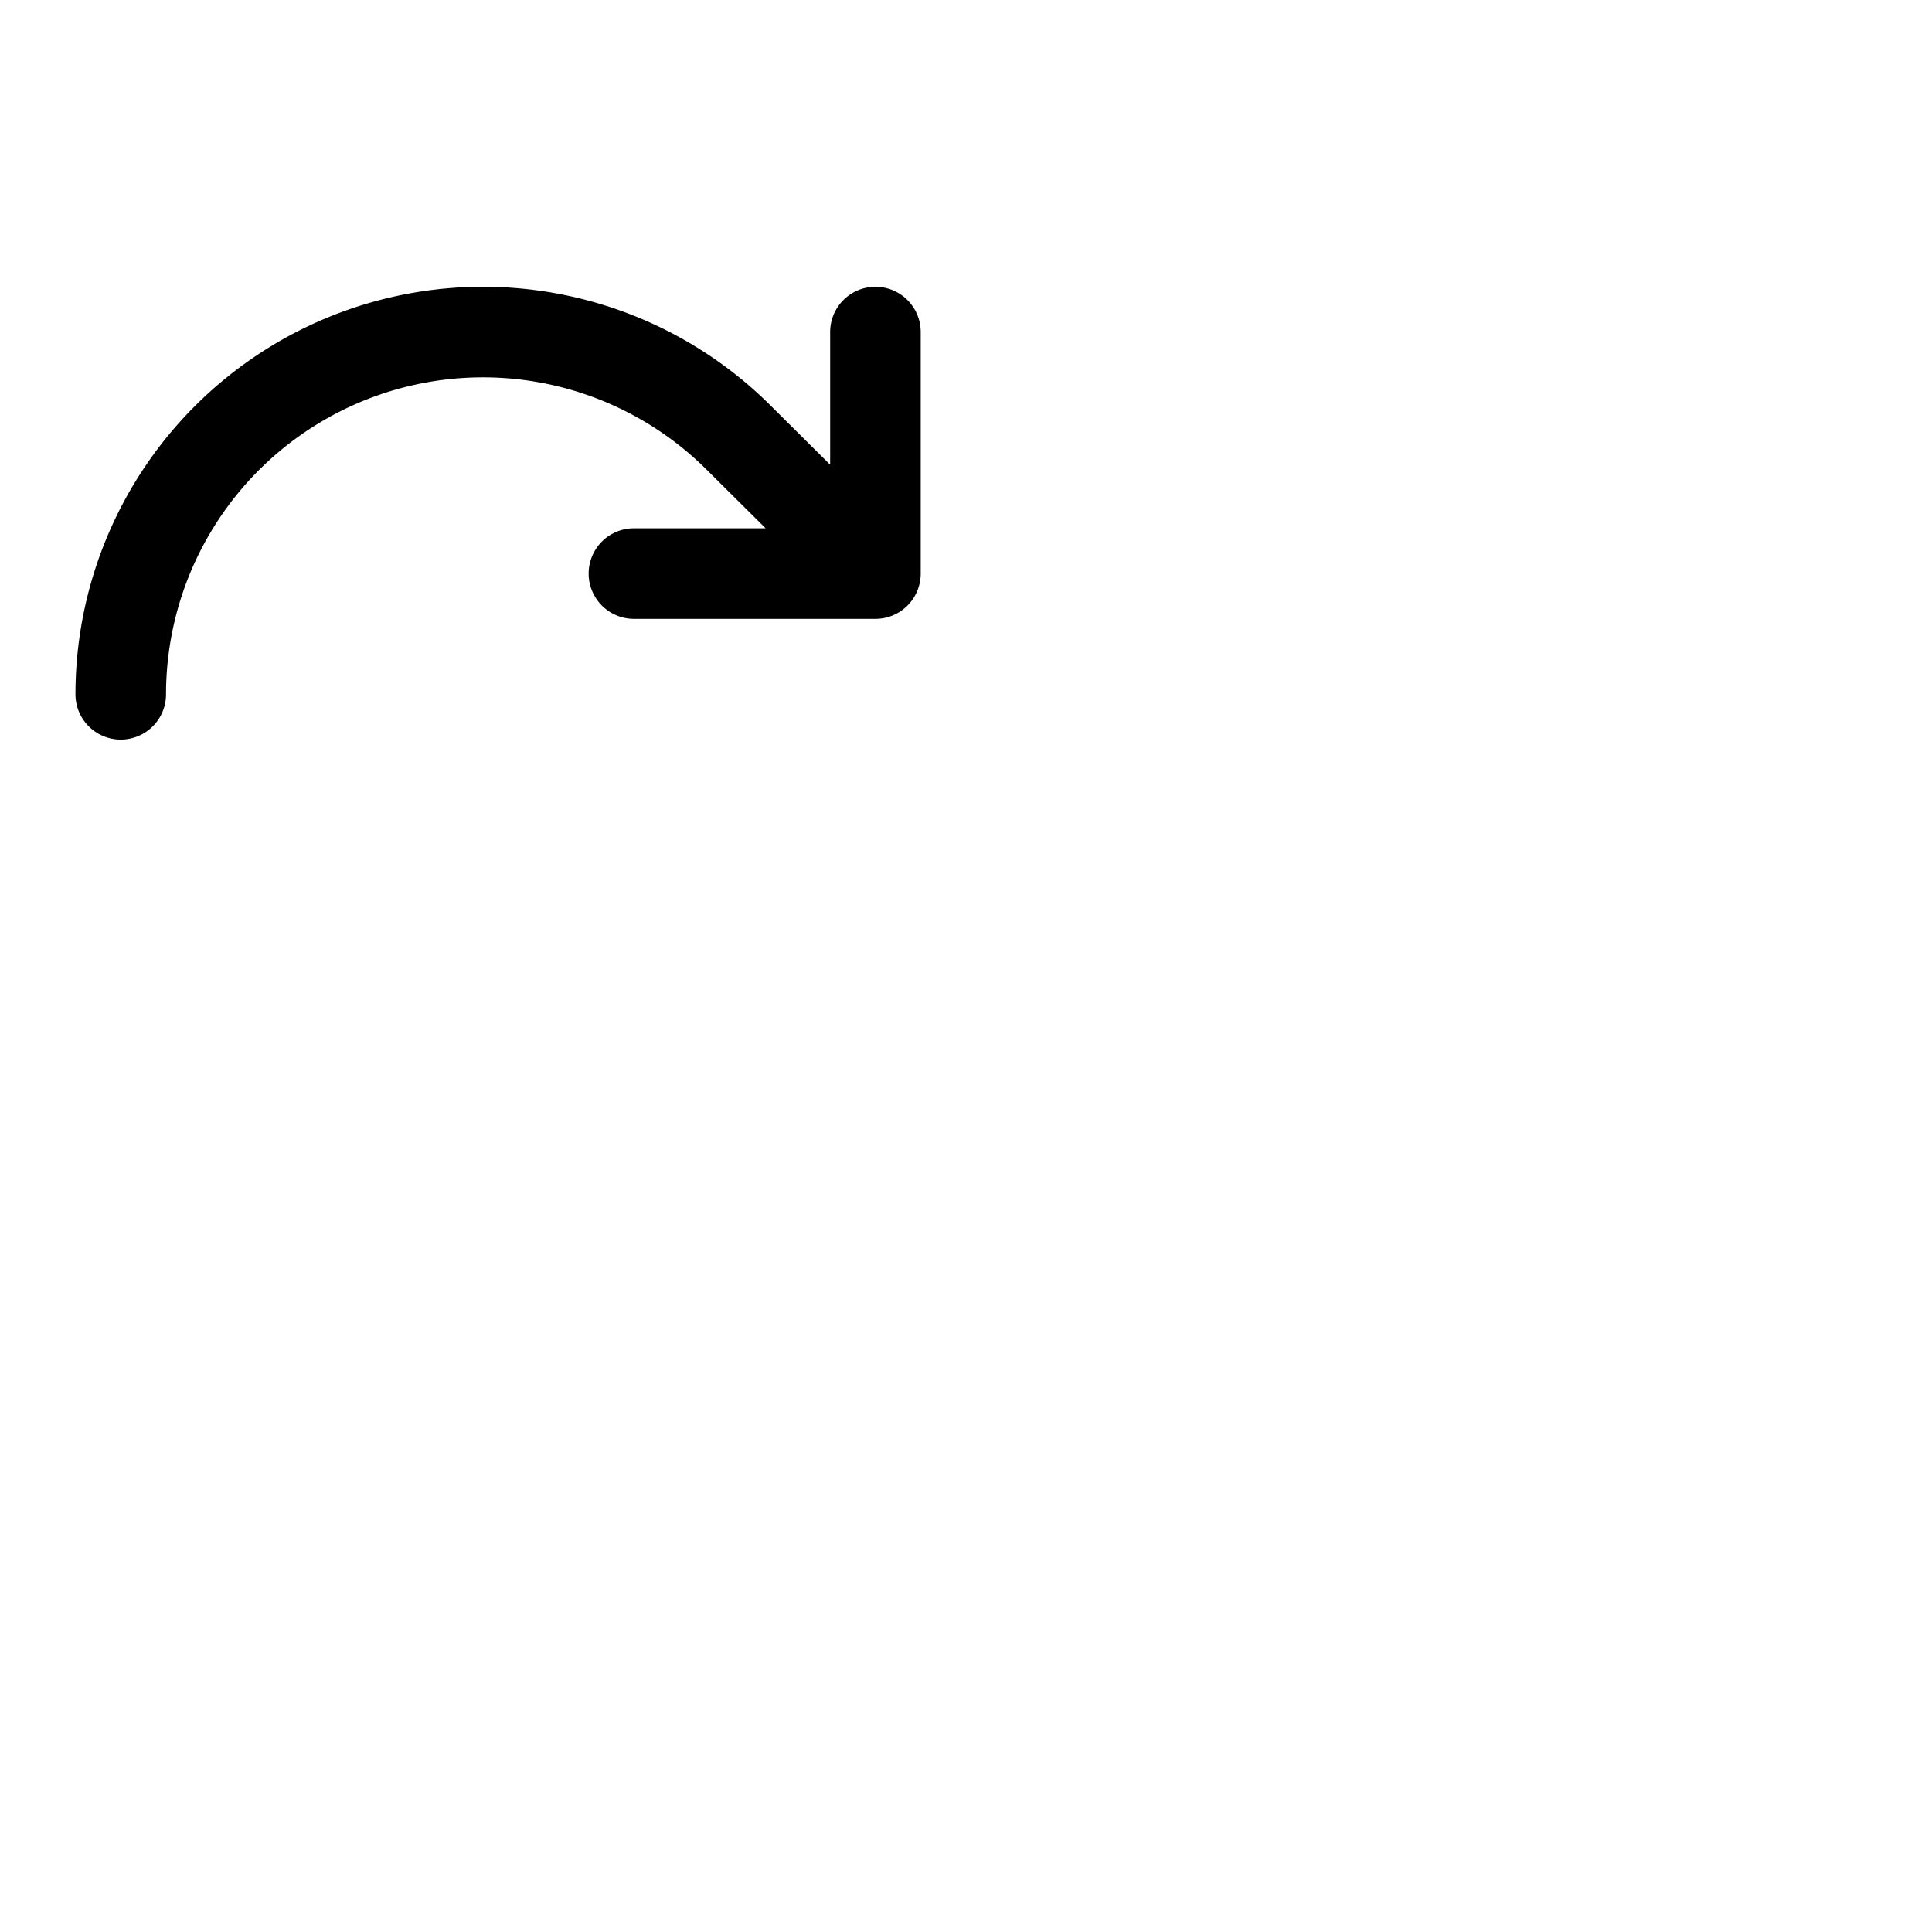 <svg xmlns="http://www.w3.org/2000/svg" version="1.1" viewBox="0 0 512 512" fill="currentColor"><path fill="currentColor" d="M244 88v64a12 12 0 0 1-12 12h-64a12 12 0 0 1 0-24h34.9l-15.48-15.37A84 84 0 0 0 44 184a12 12 0 0 1-24 0a108 108 0 0 1 184.37-76.37L220 123.16V88a12 12 0 0 1 24 0"/></svg>